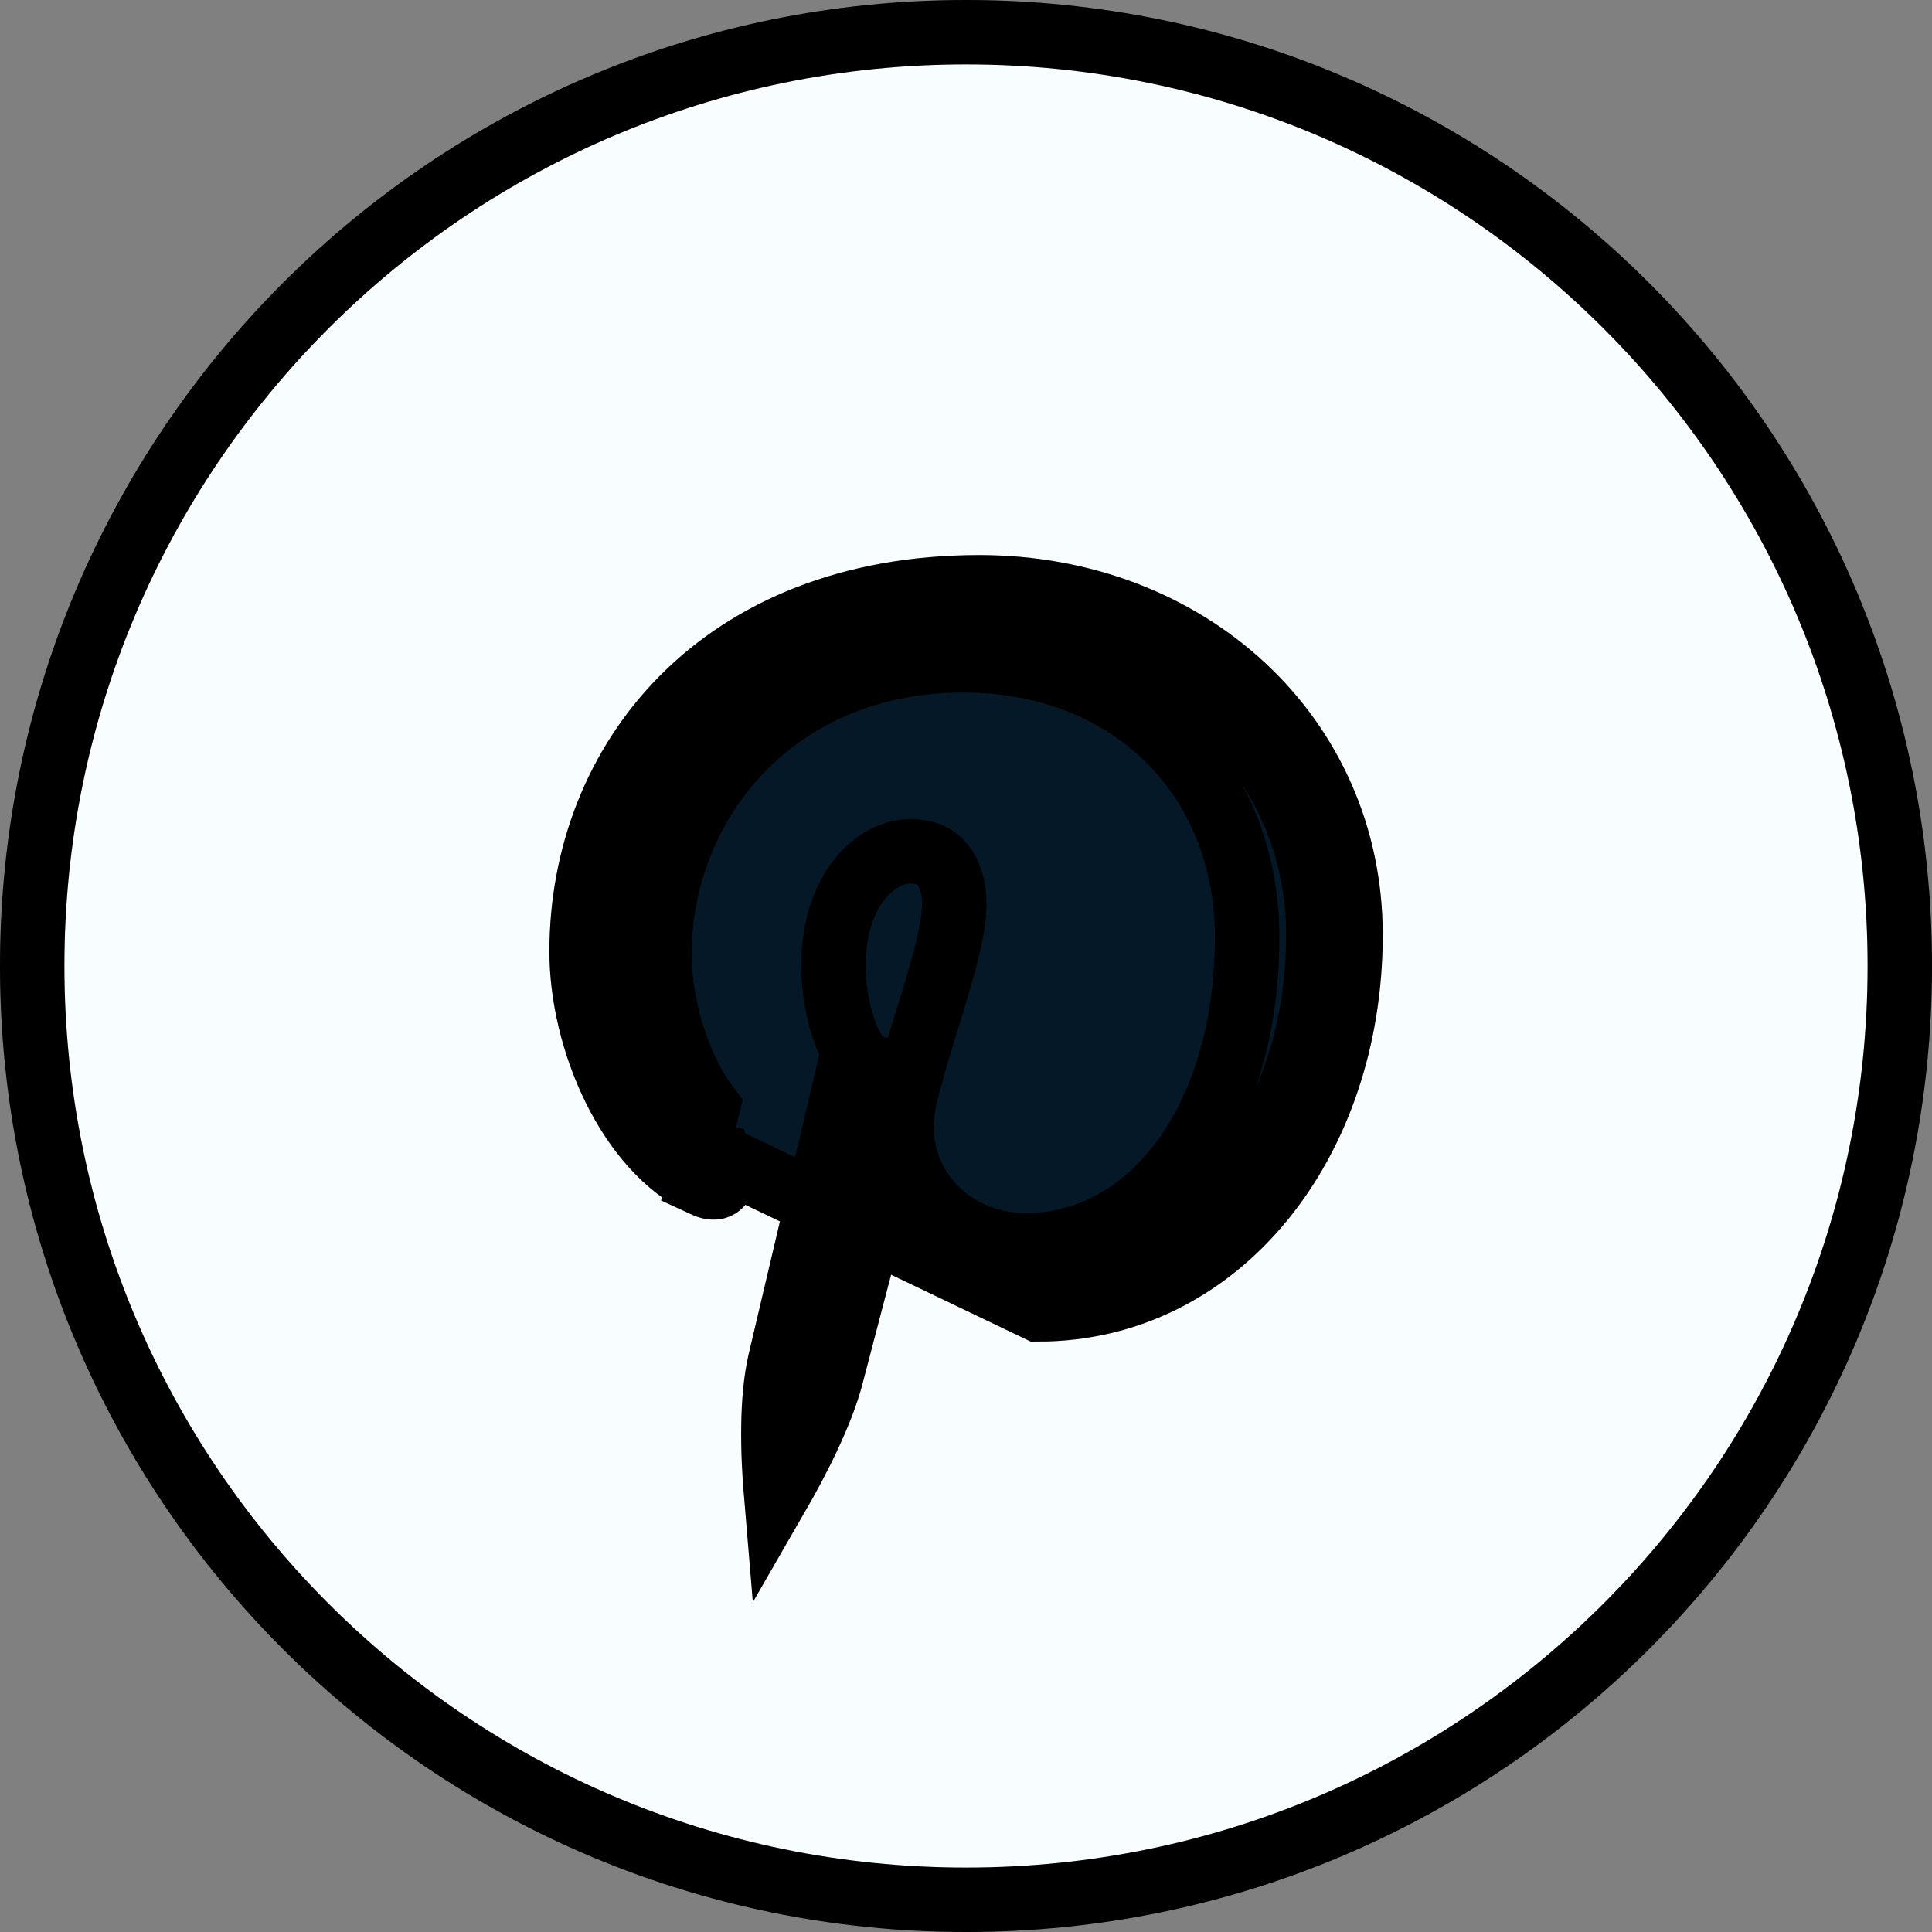 <svg width="30" height="30" viewBox="0 0 30 30" fill="none" xmlns="http://www.w3.org/2000/svg">
<rect x="0" y="0" width="30" height="30" fill="#808080" stroke="none"/>
<path d="M15 0.5C23.009 0.5 29.5 6.992 29.5 15C29.5 23.009 23.009 29.5 15 29.5C6.991 29.5 0.5 23.009 0.5 15C0.5 6.992 6.991 0.5 15 0.5Z" fill="#F8FDFF"/>
<path d="M15 0.5C23.009 0.5 29.5 6.992 29.5 15C29.5 23.009 23.009 29.5 15 29.5C6.991 29.5 0.5 23.009 0.5 15C0.5 6.992 6.991 0.5 15 0.5Z" stroke="black"/>
<path d="M15 0.5C23.009 0.5 29.5 6.992 29.5 15C29.5 23.009 23.009 29.5 15 29.5C6.991 29.5 0.5 23.009 0.5 15C0.5 6.992 6.991 0.5 15 0.5Z" stroke="black" stroke-opacity="0.2"/>
<path d="M10.928 18.397C11.105 18.479 11.2 18.443 11.241 18.272L11.15 17.948C11.15 17.948 11.146 17.947 11.139 17.945L11.012 18.217L11.011 18.218L10.928 18.397ZM10.928 18.397L11.011 18.218L11.012 18.217L11.138 17.945M10.928 18.397C9.76 17.853 9.031 16.146 9.031 14.775C9.031 11.826 11.172 9.119 15.207 9.119C18.45 9.119 20.971 11.429 20.971 14.518C20.971 17.739 18.938 20.332 16.119 20.332L11.138 17.945M11.138 17.945C11.135 17.944 11.131 17.943 11.126 17.942C11.097 17.938 11.031 17.933 10.952 17.964C10.809 18.021 10.764 18.129 10.755 18.155C10.755 18.156 10.754 18.156 10.754 18.157C10.754 18.157 10.754 18.158 10.754 18.158M11.138 17.945L10.754 18.158M10.754 18.158C10.753 18.16 10.753 18.161 10.753 18.161C10.753 18.161 10.753 18.16 10.754 18.158ZM12.054 23.248C11.995 22.552 11.975 21.73 12.113 21.137L12.113 21.137C12.198 20.773 12.472 19.612 12.725 18.541L13.062 17.115L13.169 16.661L13.199 16.536L13.206 16.503L13.208 16.494L13.209 16.492L13.209 16.492L13.209 16.492L12.723 16.377L13.209 16.492L13.251 16.315L13.171 16.155C13.171 16.156 13.171 16.156 13.171 16.155L13.166 16.145C13.161 16.134 13.153 16.116 13.143 16.09C13.122 16.038 13.093 15.959 13.063 15.855C13.003 15.646 12.942 15.347 12.942 14.989C12.942 13.825 13.593 13.219 14.134 13.219C14.395 13.219 14.544 13.31 14.638 13.425C14.742 13.553 14.817 13.76 14.817 14.035C14.817 14.354 14.712 14.788 14.549 15.333C14.508 15.473 14.463 15.619 14.416 15.77C14.29 16.177 14.155 16.614 14.056 17.032L14.056 17.032C13.753 18.311 14.722 19.337 15.927 19.337C16.951 19.337 17.827 18.792 18.428 17.932C19.026 17.076 19.365 15.9 19.365 14.557C19.365 13.314 18.916 12.23 18.122 11.457C17.33 10.686 16.224 10.253 14.96 10.253C12.003 10.253 10.24 12.494 10.24 14.811C10.24 15.677 10.553 16.611 10.992 17.188C10.958 17.329 10.912 17.513 10.87 17.684C10.863 17.713 10.856 17.742 10.849 17.77C10.52 17.527 10.223 17.147 9.99 16.675C9.694 16.074 9.531 15.38 9.531 14.775C9.531 13.421 10.022 12.138 10.961 11.194C11.896 10.253 13.307 9.619 15.207 9.619C18.209 9.619 20.471 11.738 20.471 14.518C20.471 17.561 18.573 19.832 16.119 19.832C15.729 19.832 15.348 19.73 15.037 19.569C14.719 19.405 14.511 19.2 14.421 19.027L13.822 17.884L13.494 19.132L13.978 19.259L13.494 19.132L13.494 19.132L13.494 19.132L13.494 19.133L13.493 19.137L13.489 19.152L13.474 19.209L13.419 19.417L13.245 20.079C13.114 20.58 12.968 21.136 12.911 21.355L12.911 21.355C12.76 21.938 12.394 22.659 12.054 23.248Z" fill="#041827"/>
<path d="M10.928 18.397C11.105 18.479 11.2 18.443 11.241 18.272L11.15 17.948C11.15 17.948 11.146 17.947 11.139 17.945L11.012 18.217L11.011 18.218L10.928 18.397ZM10.928 18.397L11.011 18.218L11.012 18.217L11.138 17.945M10.928 18.397C9.76 17.853 9.031 16.146 9.031 14.775C9.031 11.826 11.172 9.119 15.207 9.119C18.45 9.119 20.971 11.429 20.971 14.518C20.971 17.739 18.938 20.332 16.119 20.332L11.138 17.945M11.138 17.945C11.135 17.944 11.131 17.943 11.126 17.942C11.097 17.938 11.031 17.933 10.952 17.964C10.809 18.021 10.764 18.129 10.755 18.155C10.755 18.156 10.754 18.156 10.754 18.157C10.754 18.157 10.754 18.158 10.754 18.158M11.138 17.945L10.754 18.158M10.754 18.158C10.753 18.16 10.753 18.161 10.753 18.161C10.753 18.161 10.753 18.16 10.754 18.158ZM12.054 23.248C11.995 22.552 11.975 21.73 12.113 21.137L12.113 21.137C12.198 20.773 12.472 19.612 12.725 18.541L13.062 17.115L13.169 16.661L13.199 16.536L13.206 16.503L13.208 16.494L13.209 16.492L13.209 16.492L13.209 16.492L12.723 16.377L13.209 16.492L13.251 16.315L13.171 16.155C13.171 16.156 13.171 16.156 13.171 16.155L13.166 16.145C13.161 16.134 13.153 16.116 13.143 16.09C13.122 16.038 13.093 15.959 13.063 15.855C13.003 15.646 12.942 15.347 12.942 14.989C12.942 13.825 13.593 13.219 14.134 13.219C14.395 13.219 14.544 13.31 14.638 13.425C14.742 13.553 14.817 13.76 14.817 14.035C14.817 14.354 14.712 14.788 14.549 15.333C14.508 15.473 14.463 15.619 14.416 15.77C14.29 16.177 14.155 16.614 14.056 17.032L14.056 17.032C13.753 18.311 14.722 19.337 15.927 19.337C16.951 19.337 17.827 18.792 18.428 17.932C19.026 17.076 19.365 15.9 19.365 14.557C19.365 13.314 18.916 12.23 18.122 11.457C17.33 10.686 16.224 10.253 14.96 10.253C12.003 10.253 10.24 12.494 10.24 14.811C10.24 15.677 10.553 16.611 10.992 17.188C10.958 17.329 10.912 17.513 10.87 17.684C10.863 17.713 10.856 17.742 10.849 17.77C10.52 17.527 10.223 17.147 9.99 16.675C9.694 16.074 9.531 15.38 9.531 14.775C9.531 13.421 10.022 12.138 10.961 11.194C11.896 10.253 13.307 9.619 15.207 9.619C18.209 9.619 20.471 11.738 20.471 14.518C20.471 17.561 18.573 19.832 16.119 19.832C15.729 19.832 15.348 19.73 15.037 19.569C14.719 19.405 14.511 19.2 14.421 19.027L13.822 17.884L13.494 19.132L13.978 19.259L13.494 19.132L13.494 19.132L13.494 19.132L13.494 19.133L13.493 19.137L13.489 19.152L13.474 19.209L13.419 19.417L13.245 20.079C13.114 20.58 12.968 21.136 12.911 21.355L12.911 21.355C12.76 21.938 12.394 22.659 12.054 23.248Z" stroke="black"/>
<path d="M10.928 18.397C11.105 18.479 11.2 18.443 11.241 18.272L11.15 17.948C11.15 17.948 11.146 17.947 11.139 17.945L11.012 18.217L11.011 18.218L10.928 18.397ZM10.928 18.397L11.011 18.218L11.012 18.217L11.138 17.945M10.928 18.397C9.76 17.853 9.031 16.146 9.031 14.775C9.031 11.826 11.172 9.119 15.207 9.119C18.45 9.119 20.971 11.429 20.971 14.518C20.971 17.739 18.938 20.332 16.119 20.332L11.138 17.945M11.138 17.945C11.135 17.944 11.131 17.943 11.126 17.942C11.097 17.938 11.031 17.933 10.952 17.964C10.809 18.021 10.764 18.129 10.755 18.155C10.755 18.156 10.754 18.156 10.754 18.157C10.754 18.157 10.754 18.158 10.754 18.158M11.138 17.945L10.754 18.158M10.754 18.158C10.753 18.16 10.753 18.161 10.753 18.161C10.753 18.161 10.753 18.16 10.754 18.158ZM12.054 23.248C11.995 22.552 11.975 21.73 12.113 21.137L12.113 21.137C12.198 20.773 12.472 19.612 12.725 18.541L13.062 17.115L13.169 16.661L13.199 16.536L13.206 16.503L13.208 16.494L13.209 16.492L13.209 16.492L13.209 16.492L12.723 16.377L13.209 16.492L13.251 16.315L13.171 16.155C13.171 16.156 13.171 16.156 13.171 16.155L13.166 16.145C13.161 16.134 13.153 16.116 13.143 16.09C13.122 16.038 13.093 15.959 13.063 15.855C13.003 15.646 12.942 15.347 12.942 14.989C12.942 13.825 13.593 13.219 14.134 13.219C14.395 13.219 14.544 13.31 14.638 13.425C14.742 13.553 14.817 13.76 14.817 14.035C14.817 14.354 14.712 14.788 14.549 15.333C14.508 15.473 14.463 15.619 14.416 15.77C14.29 16.177 14.155 16.614 14.056 17.032L14.056 17.032C13.753 18.311 14.722 19.337 15.927 19.337C16.951 19.337 17.827 18.792 18.428 17.932C19.026 17.076 19.365 15.9 19.365 14.557C19.365 13.314 18.916 12.23 18.122 11.457C17.33 10.686 16.224 10.253 14.96 10.253C12.003 10.253 10.24 12.494 10.24 14.811C10.24 15.677 10.553 16.611 10.992 17.188C10.958 17.329 10.912 17.513 10.87 17.684C10.863 17.713 10.856 17.742 10.849 17.77C10.52 17.527 10.223 17.147 9.99 16.675C9.694 16.074 9.531 15.38 9.531 14.775C9.531 13.421 10.022 12.138 10.961 11.194C11.896 10.253 13.307 9.619 15.207 9.619C18.209 9.619 20.471 11.738 20.471 14.518C20.471 17.561 18.573 19.832 16.119 19.832C15.729 19.832 15.348 19.73 15.037 19.569C14.719 19.405 14.511 19.2 14.421 19.027L13.822 17.884L13.494 19.132L13.978 19.259L13.494 19.132L13.494 19.132L13.494 19.132L13.494 19.133L13.493 19.137L13.489 19.152L13.474 19.209L13.419 19.417L13.245 20.079C13.114 20.58 12.968 21.136 12.911 21.355L12.911 21.355C12.76 21.938 12.394 22.659 12.054 23.248Z" stroke="black" stroke-opacity="0.2"/>
</svg>
